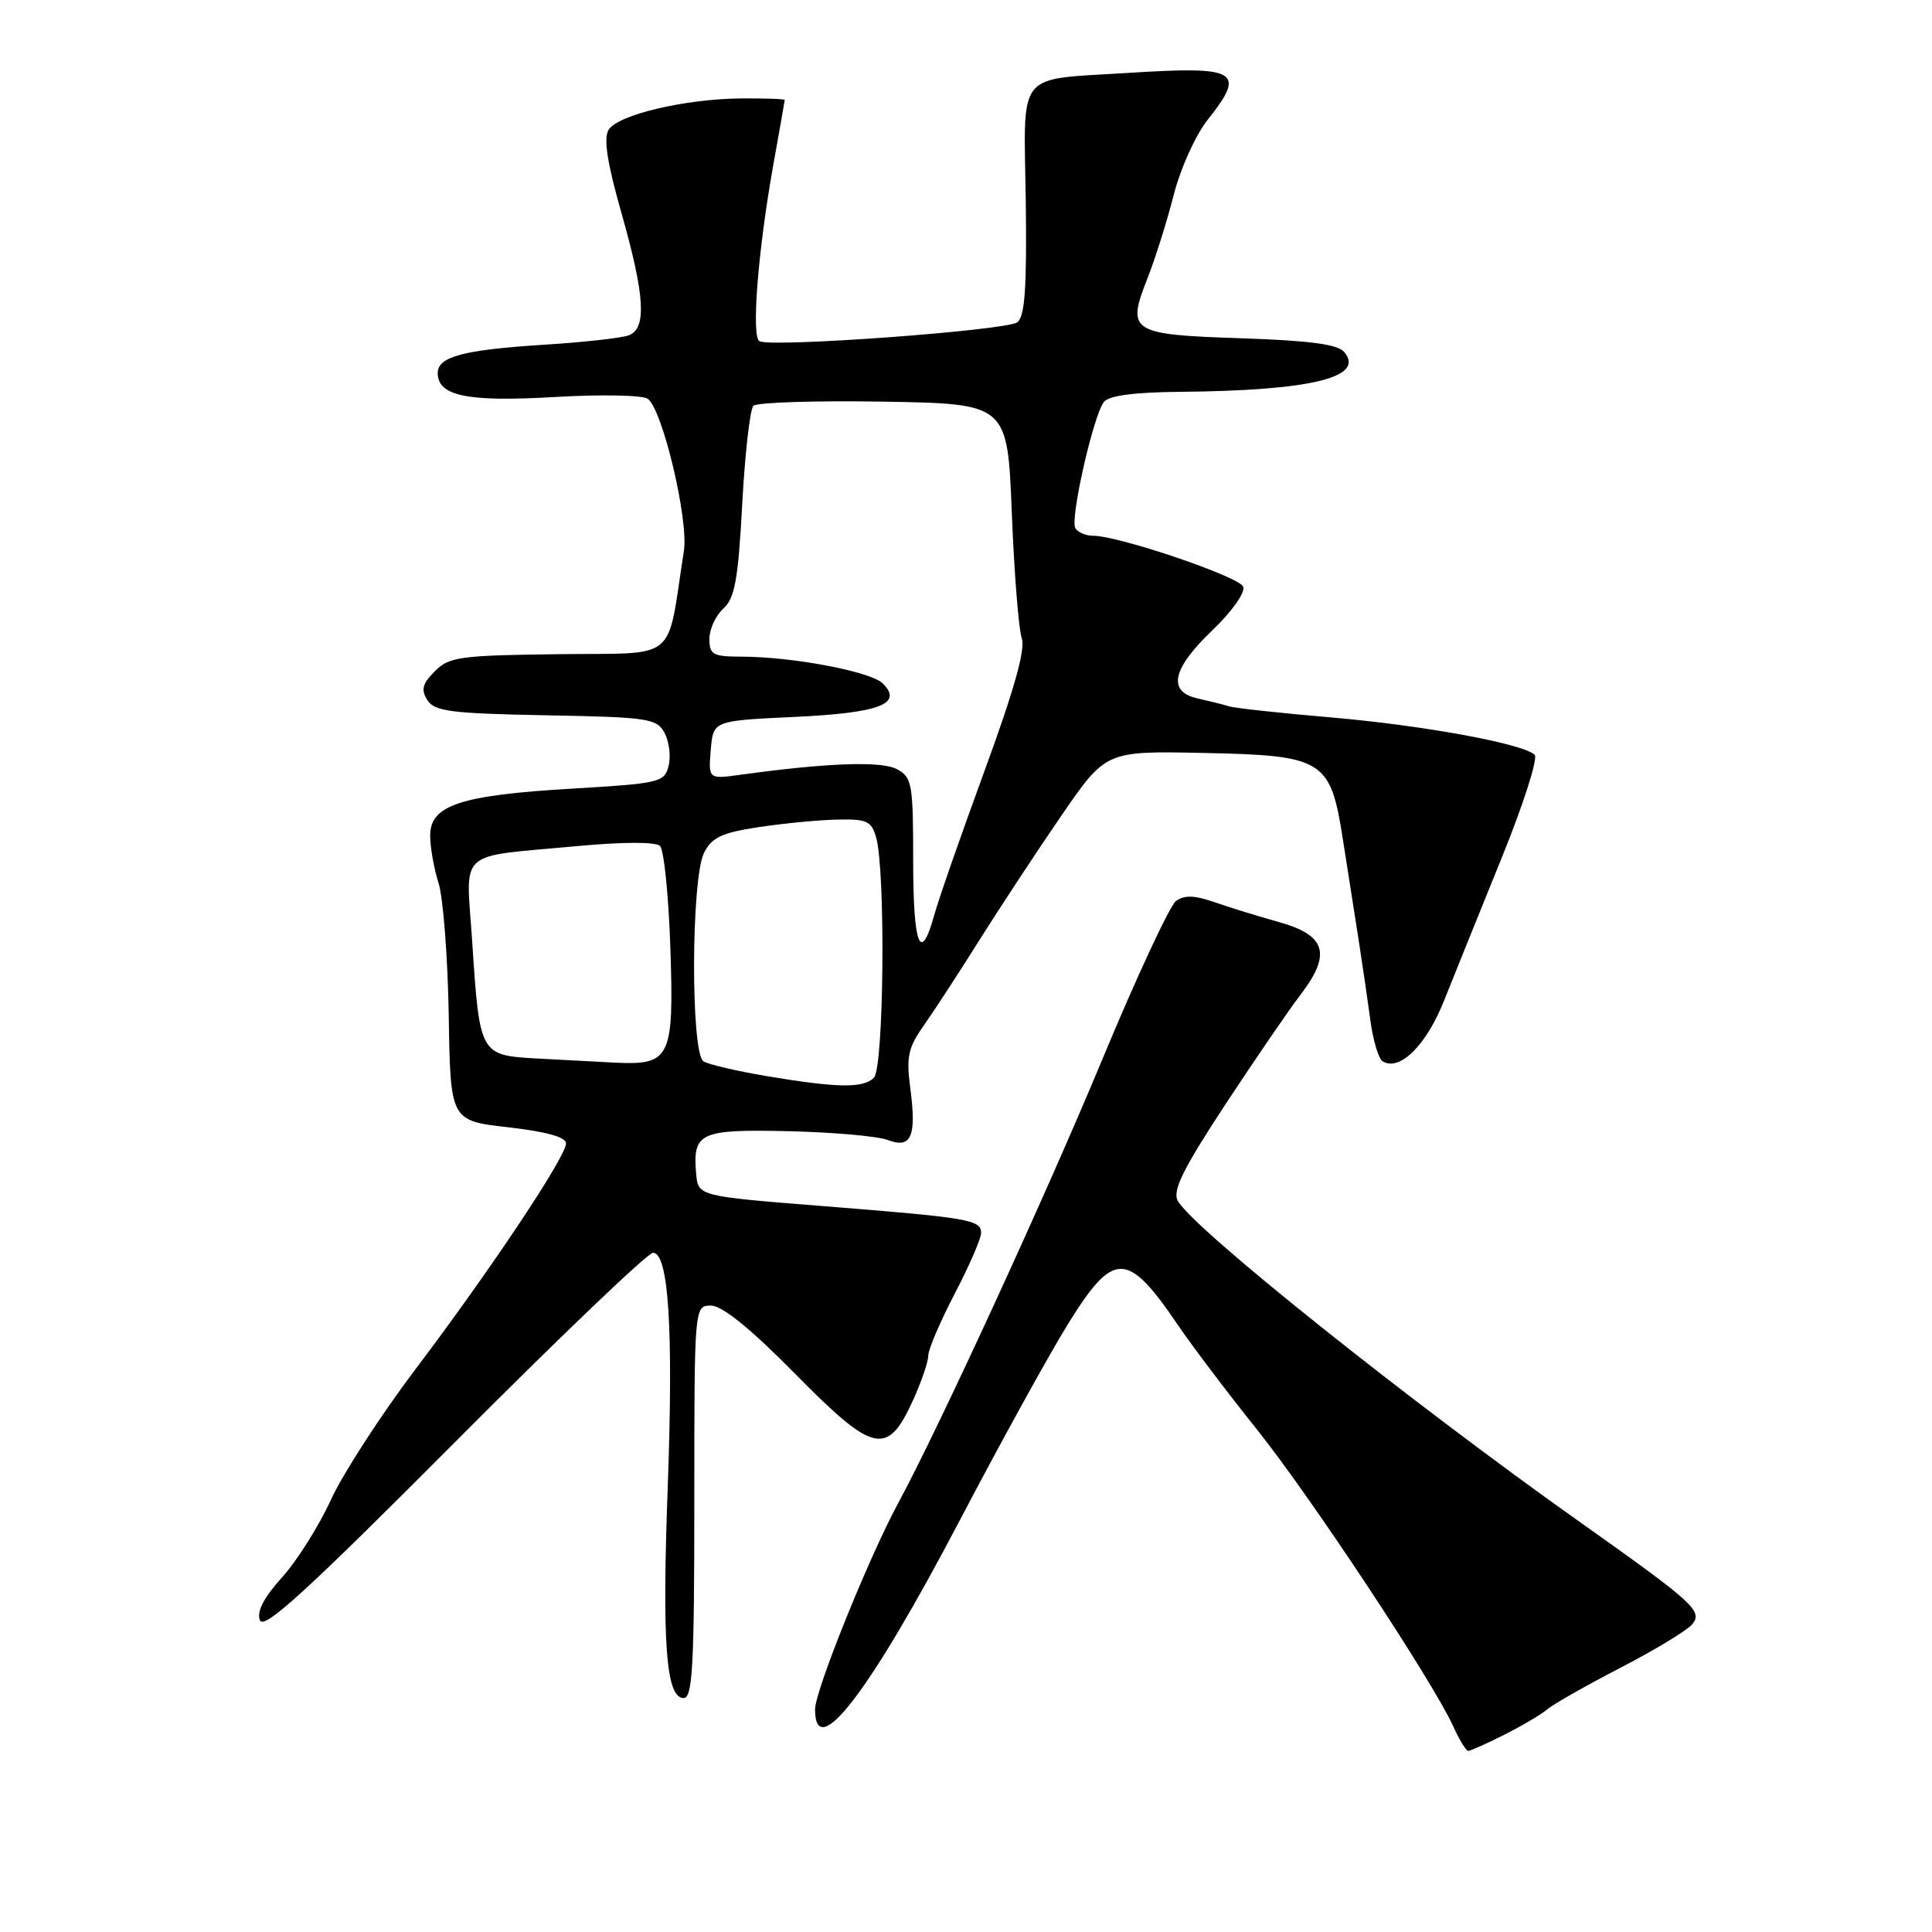 <?xml version="1.0" encoding="UTF-8" standalone="no"?>
<!DOCTYPE svg PUBLIC "-//W3C//DTD SVG 1.1//EN" "http://www.w3.org/Graphics/SVG/1.1/DTD/svg11.dtd" >
<svg xmlns="http://www.w3.org/2000/svg" xmlns:xlink="http://www.w3.org/1999/xlink" version="1.1" viewBox="0 0 256 256">
 <g >
 <path fill="currentColor"
d=" M 199.29 229.88 C 201.61 228.72 204.18 227.20 205.00 226.51 C 205.82 225.81 210.21 223.32 214.75 220.97 C 219.29 218.62 223.55 216.04 224.22 215.23 C 225.67 213.49 224.50 212.42 209.50 201.79 C 186.79 185.71 157.98 162.69 156.06 159.11 C 155.34 157.76 156.73 154.94 162.31 146.43 C 166.27 140.42 170.77 133.83 172.33 131.80 C 176.45 126.42 175.72 123.93 169.50 122.19 C 166.75 121.42 162.89 120.23 160.91 119.54 C 158.27 118.62 156.93 118.58 155.82 119.39 C 155.00 120.00 150.58 129.50 146.01 140.50 C 138.59 158.36 124.37 189.27 119.01 199.18 C 115.10 206.41 108.00 224.03 108.00 226.49 C 108.00 233.67 115.23 224.23 127.15 201.50 C 132.63 191.05 139.14 179.24 141.63 175.25 C 147.58 165.69 149.40 165.73 156.07 175.56 C 157.96 178.34 162.65 184.54 166.50 189.35 C 173.63 198.25 189.90 222.85 192.56 228.75 C 193.37 230.54 194.26 232.00 194.55 232.00 C 194.84 232.00 196.97 231.05 199.29 229.88 Z  M 92.00 199.00 C 92.00 173.00 92.00 173.00 94.22 173.00 C 95.70 173.00 99.45 176.04 105.39 182.07 C 115.78 192.61 117.58 193.01 120.98 185.54 C 122.09 183.10 123.00 180.44 123.00 179.63 C 123.00 178.81 124.58 175.12 126.50 171.43 C 128.43 167.74 130.00 164.11 130.00 163.38 C 130.00 161.62 128.49 161.36 109.00 159.81 C 92.50 158.50 92.50 158.50 92.24 155.50 C 91.77 150.06 92.74 149.62 104.53 149.89 C 110.42 150.03 116.32 150.55 117.65 151.06 C 120.76 152.24 121.47 150.59 120.61 144.12 C 120.07 140.06 120.34 138.81 122.38 135.92 C 123.71 134.04 127.06 128.90 129.82 124.50 C 132.59 120.10 137.48 112.67 140.69 108.00 C 146.54 99.50 146.54 99.50 159.48 99.77 C 175.46 100.10 176.30 100.63 177.96 111.36 C 178.57 115.29 179.50 121.20 180.02 124.50 C 180.53 127.80 181.24 132.64 181.59 135.26 C 181.94 137.88 182.67 140.30 183.21 140.63 C 185.45 142.01 188.99 138.52 191.34 132.60 C 192.68 129.25 196.12 120.72 198.99 113.65 C 201.86 106.59 203.82 100.45 203.35 100.01 C 201.77 98.53 188.58 96.11 176.35 95.06 C 169.67 94.49 163.60 93.83 162.85 93.59 C 162.11 93.36 160.26 92.90 158.75 92.56 C 154.65 91.67 155.27 88.66 160.63 83.53 C 163.25 81.02 165.03 78.51 164.73 77.74 C 164.22 76.41 148.15 70.96 144.81 70.99 C 143.88 70.99 142.84 70.55 142.49 69.99 C 141.76 68.81 144.86 55.07 146.28 53.25 C 146.92 52.42 150.34 51.97 156.37 51.92 C 173.71 51.76 180.92 50.01 178.13 46.66 C 177.27 45.62 173.63 45.13 164.41 44.82 C 149.81 44.34 149.25 43.98 152.03 36.92 C 153.06 34.32 154.63 29.33 155.52 25.84 C 156.43 22.28 158.42 17.88 160.07 15.81 C 165.15 9.41 164.01 8.74 149.67 9.65 C 134.43 10.62 135.67 9.07 135.92 26.65 C 136.07 38.03 135.81 41.91 134.81 42.70 C 133.46 43.78 102.19 46.08 100.63 45.21 C 99.54 44.61 100.43 33.29 102.44 22.00 C 103.28 17.32 103.97 13.39 103.98 13.25 C 103.99 13.11 101.41 13.02 98.25 13.04 C 90.80 13.10 81.91 15.19 80.65 17.19 C 79.95 18.31 80.44 21.50 82.33 28.17 C 85.46 39.19 85.72 43.51 83.32 44.43 C 82.39 44.79 77.33 45.35 72.07 45.68 C 61.35 46.36 58.00 47.26 58.00 49.44 C 58.00 52.47 61.92 53.28 73.42 52.61 C 79.51 52.25 85.09 52.35 85.81 52.83 C 87.75 54.11 91.26 68.84 90.62 72.98 C 88.29 87.98 90.10 86.48 74.10 86.68 C 60.96 86.84 59.52 87.03 57.62 88.94 C 55.97 90.59 55.76 91.39 56.62 92.76 C 57.56 94.26 59.73 94.54 72.34 94.78 C 85.94 95.03 87.03 95.20 88.06 97.12 C 88.67 98.26 88.91 100.22 88.59 101.48 C 88.05 103.67 87.43 103.81 75.76 104.50 C 61.01 105.37 57.00 106.69 57.00 110.71 C 57.00 112.25 57.50 115.09 58.11 117.01 C 58.72 118.93 59.33 126.80 59.46 134.50 C 59.68 148.50 59.68 148.50 67.34 149.37 C 72.41 149.95 75.00 150.67 75.00 151.51 C 75.00 153.27 64.98 168.30 55.00 181.50 C 50.43 187.55 45.40 195.32 43.83 198.77 C 42.25 202.21 39.35 206.82 37.37 209.01 C 34.95 211.69 33.99 213.54 34.44 214.69 C 34.95 216.02 40.61 210.85 60.18 191.20 C 73.97 177.34 85.83 166.00 86.52 166.00 C 88.60 166.00 89.24 176.09 88.48 197.00 C 87.71 217.86 88.25 225.00 90.59 225.00 C 91.77 225.00 92.00 220.73 92.00 199.00 Z  M 101.47 142.57 C 97.61 141.92 93.90 141.05 93.22 140.64 C 91.51 139.58 91.57 116.41 93.29 113.00 C 94.33 110.95 95.64 110.34 100.53 109.60 C 103.81 109.10 108.50 108.65 110.95 108.60 C 114.88 108.51 115.48 108.79 116.10 111.00 C 117.36 115.50 117.12 141.48 115.80 142.80 C 114.38 144.22 111.00 144.17 101.47 142.57 Z  M 71.21 140.26 C 63.57 139.83 63.56 139.81 62.57 124.79 C 61.75 112.29 60.28 113.63 76.50 112.11 C 82.55 111.55 86.88 111.54 87.45 112.09 C 87.98 112.60 88.60 118.71 88.83 125.68 C 89.31 140.17 88.84 141.15 81.56 140.81 C 79.33 140.70 74.67 140.45 71.21 140.26 Z  M 121.00 114.04 C 121.00 103.84 120.85 102.99 118.85 101.92 C 116.80 100.82 109.69 101.07 98.18 102.65 C 93.86 103.25 93.86 103.25 94.18 99.37 C 94.50 95.50 94.50 95.50 105.20 95.00 C 116.56 94.47 119.72 93.27 116.96 90.55 C 115.37 88.98 105.02 87.02 98.25 87.01 C 94.46 87.00 94.00 86.75 94.00 84.65 C 94.00 83.37 94.83 81.56 95.85 80.64 C 97.37 79.26 97.81 76.82 98.35 66.78 C 98.71 60.08 99.38 54.22 99.83 53.77 C 100.28 53.32 108.04 53.07 117.08 53.22 C 133.50 53.50 133.50 53.50 134.07 68.00 C 134.39 75.97 134.98 83.43 135.39 84.57 C 135.91 85.99 134.38 91.42 130.48 102.07 C 127.37 110.56 124.36 119.19 123.79 121.25 C 121.97 127.83 121.00 125.31 121.00 114.04 Z "/>
</g>
</svg>